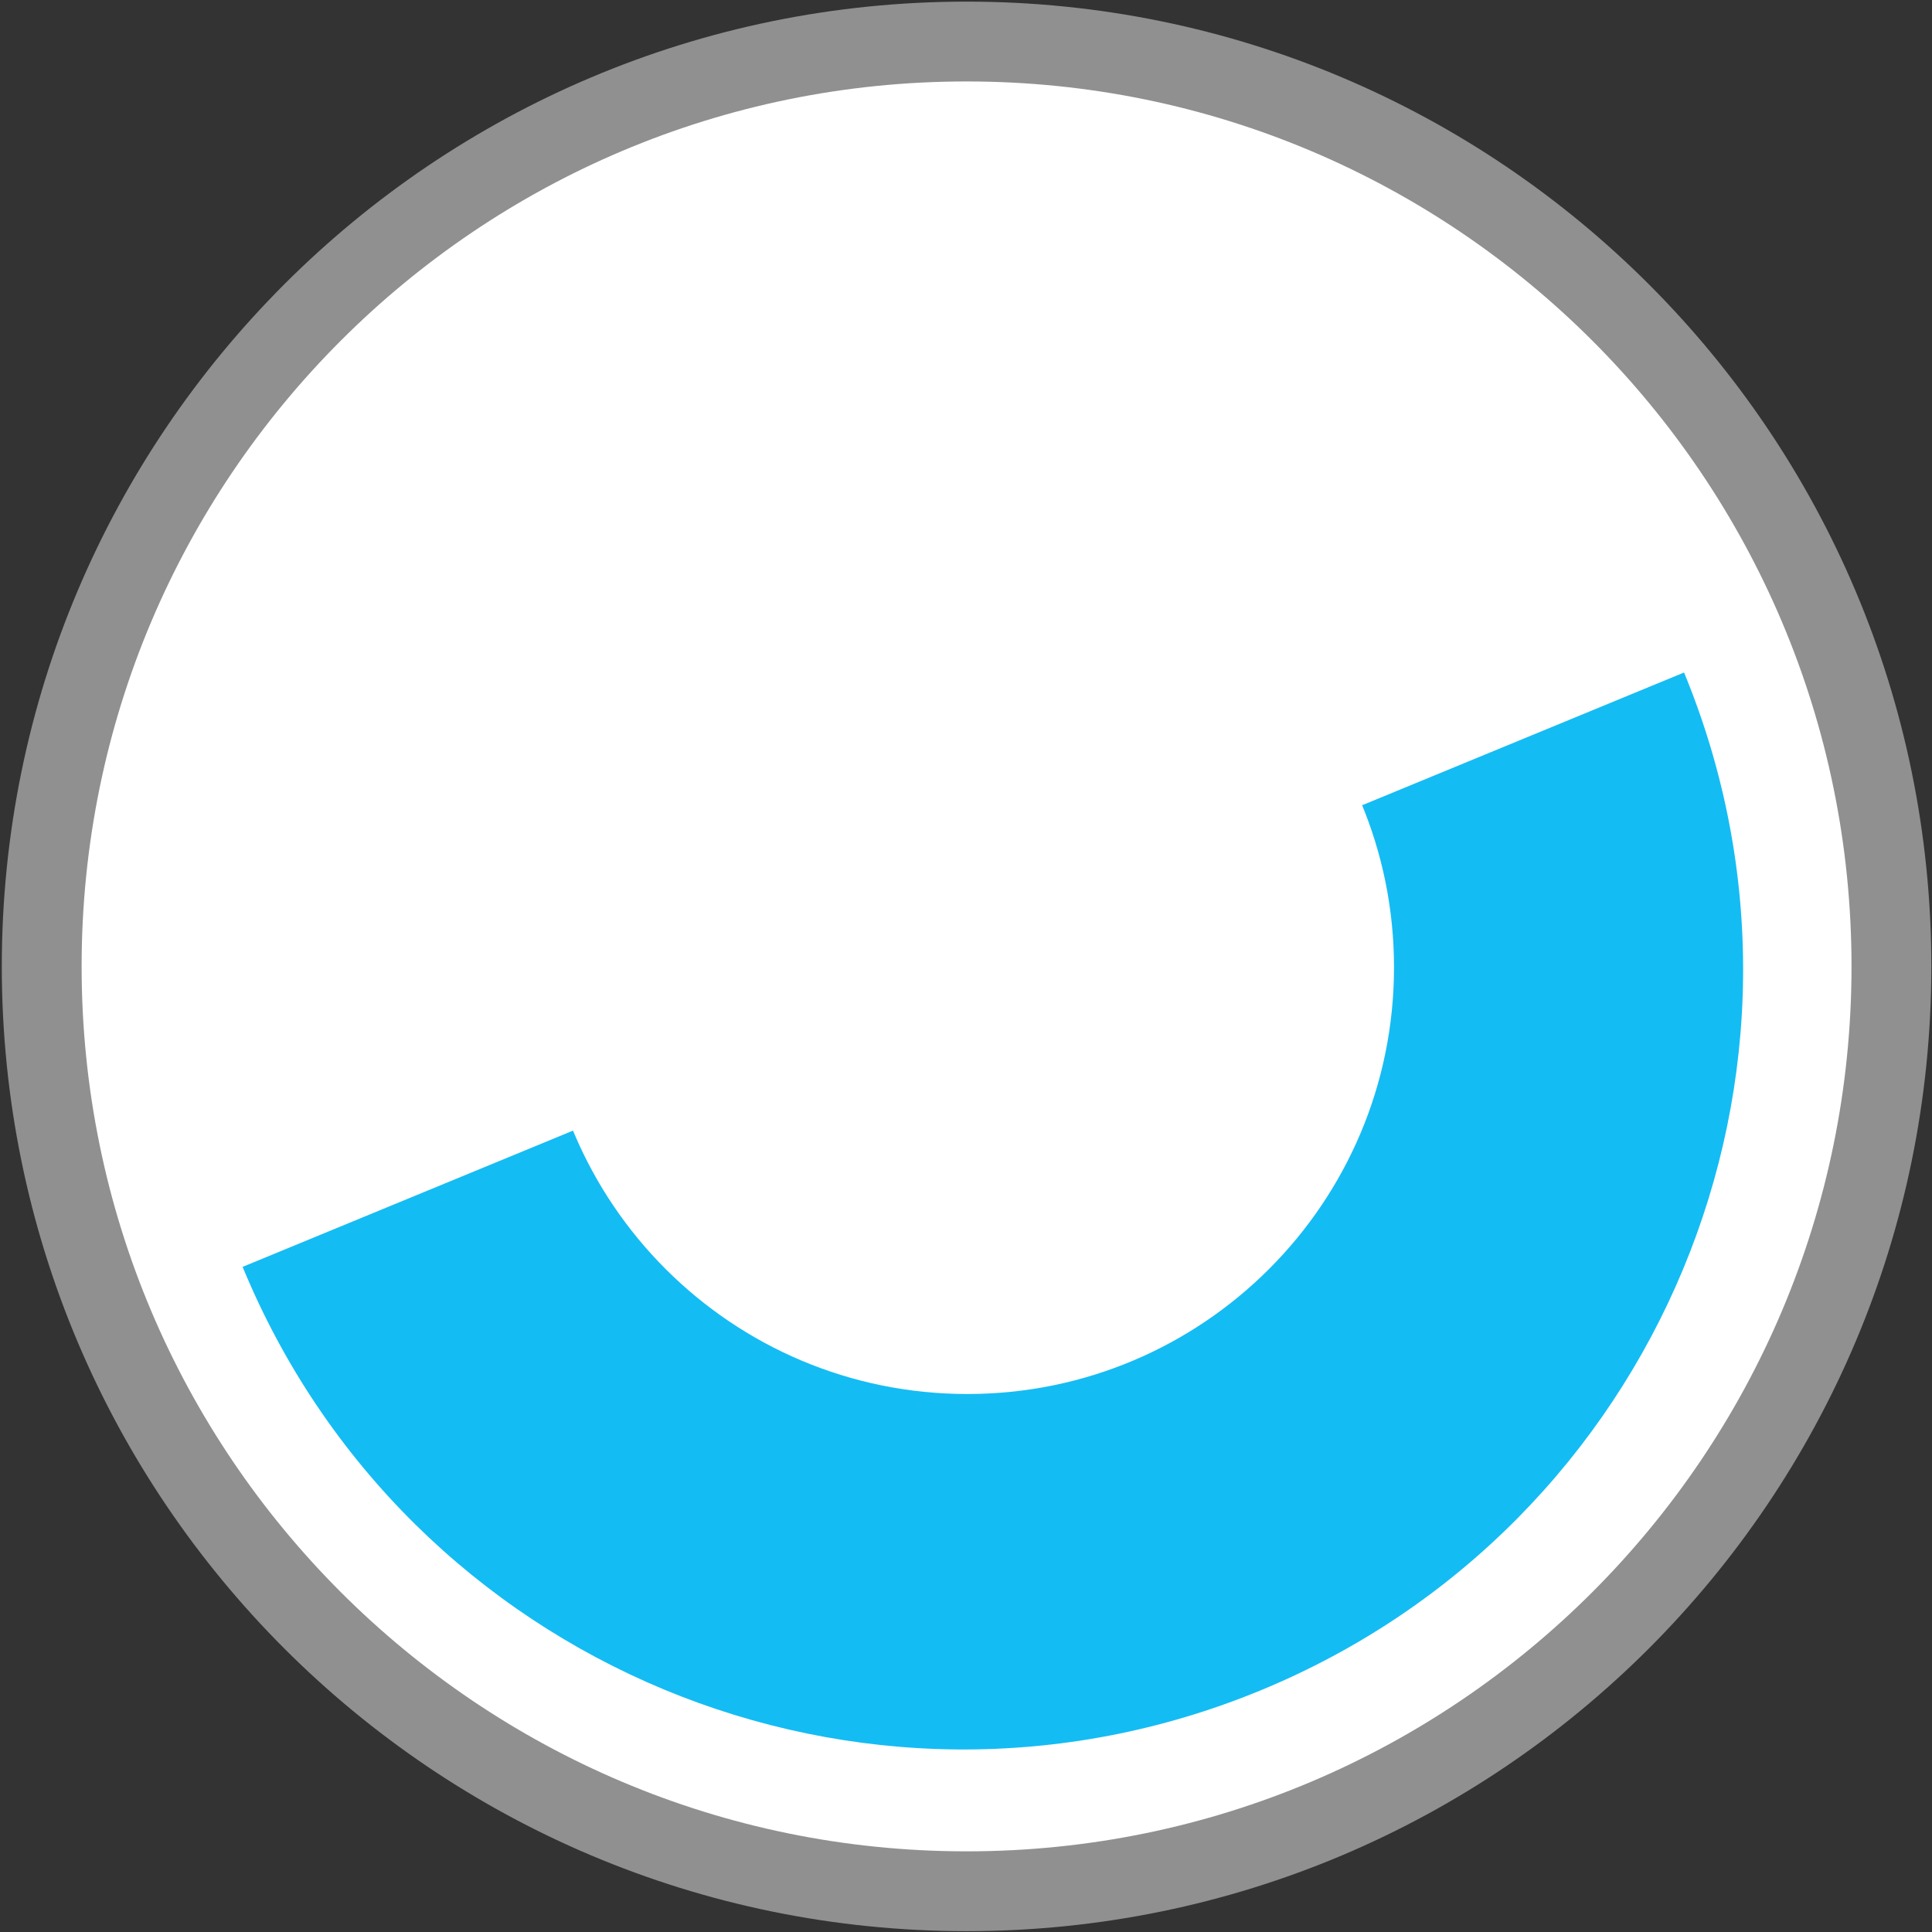 <?xml version="1.0" encoding="UTF-8" standalone="no"?>
<!-- Created with Inkscape (http://www.inkscape.org/) -->

<svg
   xmlns:dc="http://purl.org/dc/elements/1.1/"
   xmlns:cc="http://creativecommons.org/ns#"
   xmlns:rdf="http://www.w3.org/1999/02/22-rdf-syntax-ns#"
   xmlns:svg="http://www.w3.org/2000/svg"
   xmlns="http://www.w3.org/2000/svg"
   version="1.1"
   width="729"
   height="729"
   viewBox="0 0 729 729"
   id="svg3041">
  <rect x="0" y="0" width="729" height="729" fill="#333333" stroke="none"/>
  <title
     id="title3043">logo2016</title>
  <desc
     id="desc3045">Created with Sketch.</desc>
  <defs
     id="defs3047" />
  <g
     id="Page-1"
     style="fill:none;stroke:none">
    <g
       transform="translate(15,15)"
       id="logo2016">
      <g
         id="layer1">
        <path
           d="m 698.69,349.648 c 0,192.734 -156.242,348.976 -348.976,348.976 C 156.98,698.624 0.738,542.382 0.738,349.648 0.738,156.914 156.98,0.672 349.714,0.672 c 192.734,0 348.976,156.242 348.976,348.976 l 0,0 z"
           id="path2985"
           style="fill:#ffffff;stroke:#909090;stroke-width:30.118" />
        <path
           d="m 699.228,339.765 c -1e-5,162.547 -131.771,294.318 -294.318,294.318 -162.547,0 -294.318,-131.771 -294.318,-294.318 l 294.318,2e-5 294.318,0 z"
           transform="matrix(0.924,-0.381,0.381,0.924,-155.094,191.217)"
           id="path3764"
           style="fill:#14bcf4" />
        <path
           d="m 511,350 c 0,88.918 -72.082,161 -161,161 -88.918,0 -161,-72.082 -161,-161 0,-88.918 72.082,-161 161,-161 88.918,0 161,72.082 161,161 l 0,0 z"
           id="path3766"
           style="fill:#ffffff" />
      </g>
    </g>
  </g>
</svg>

